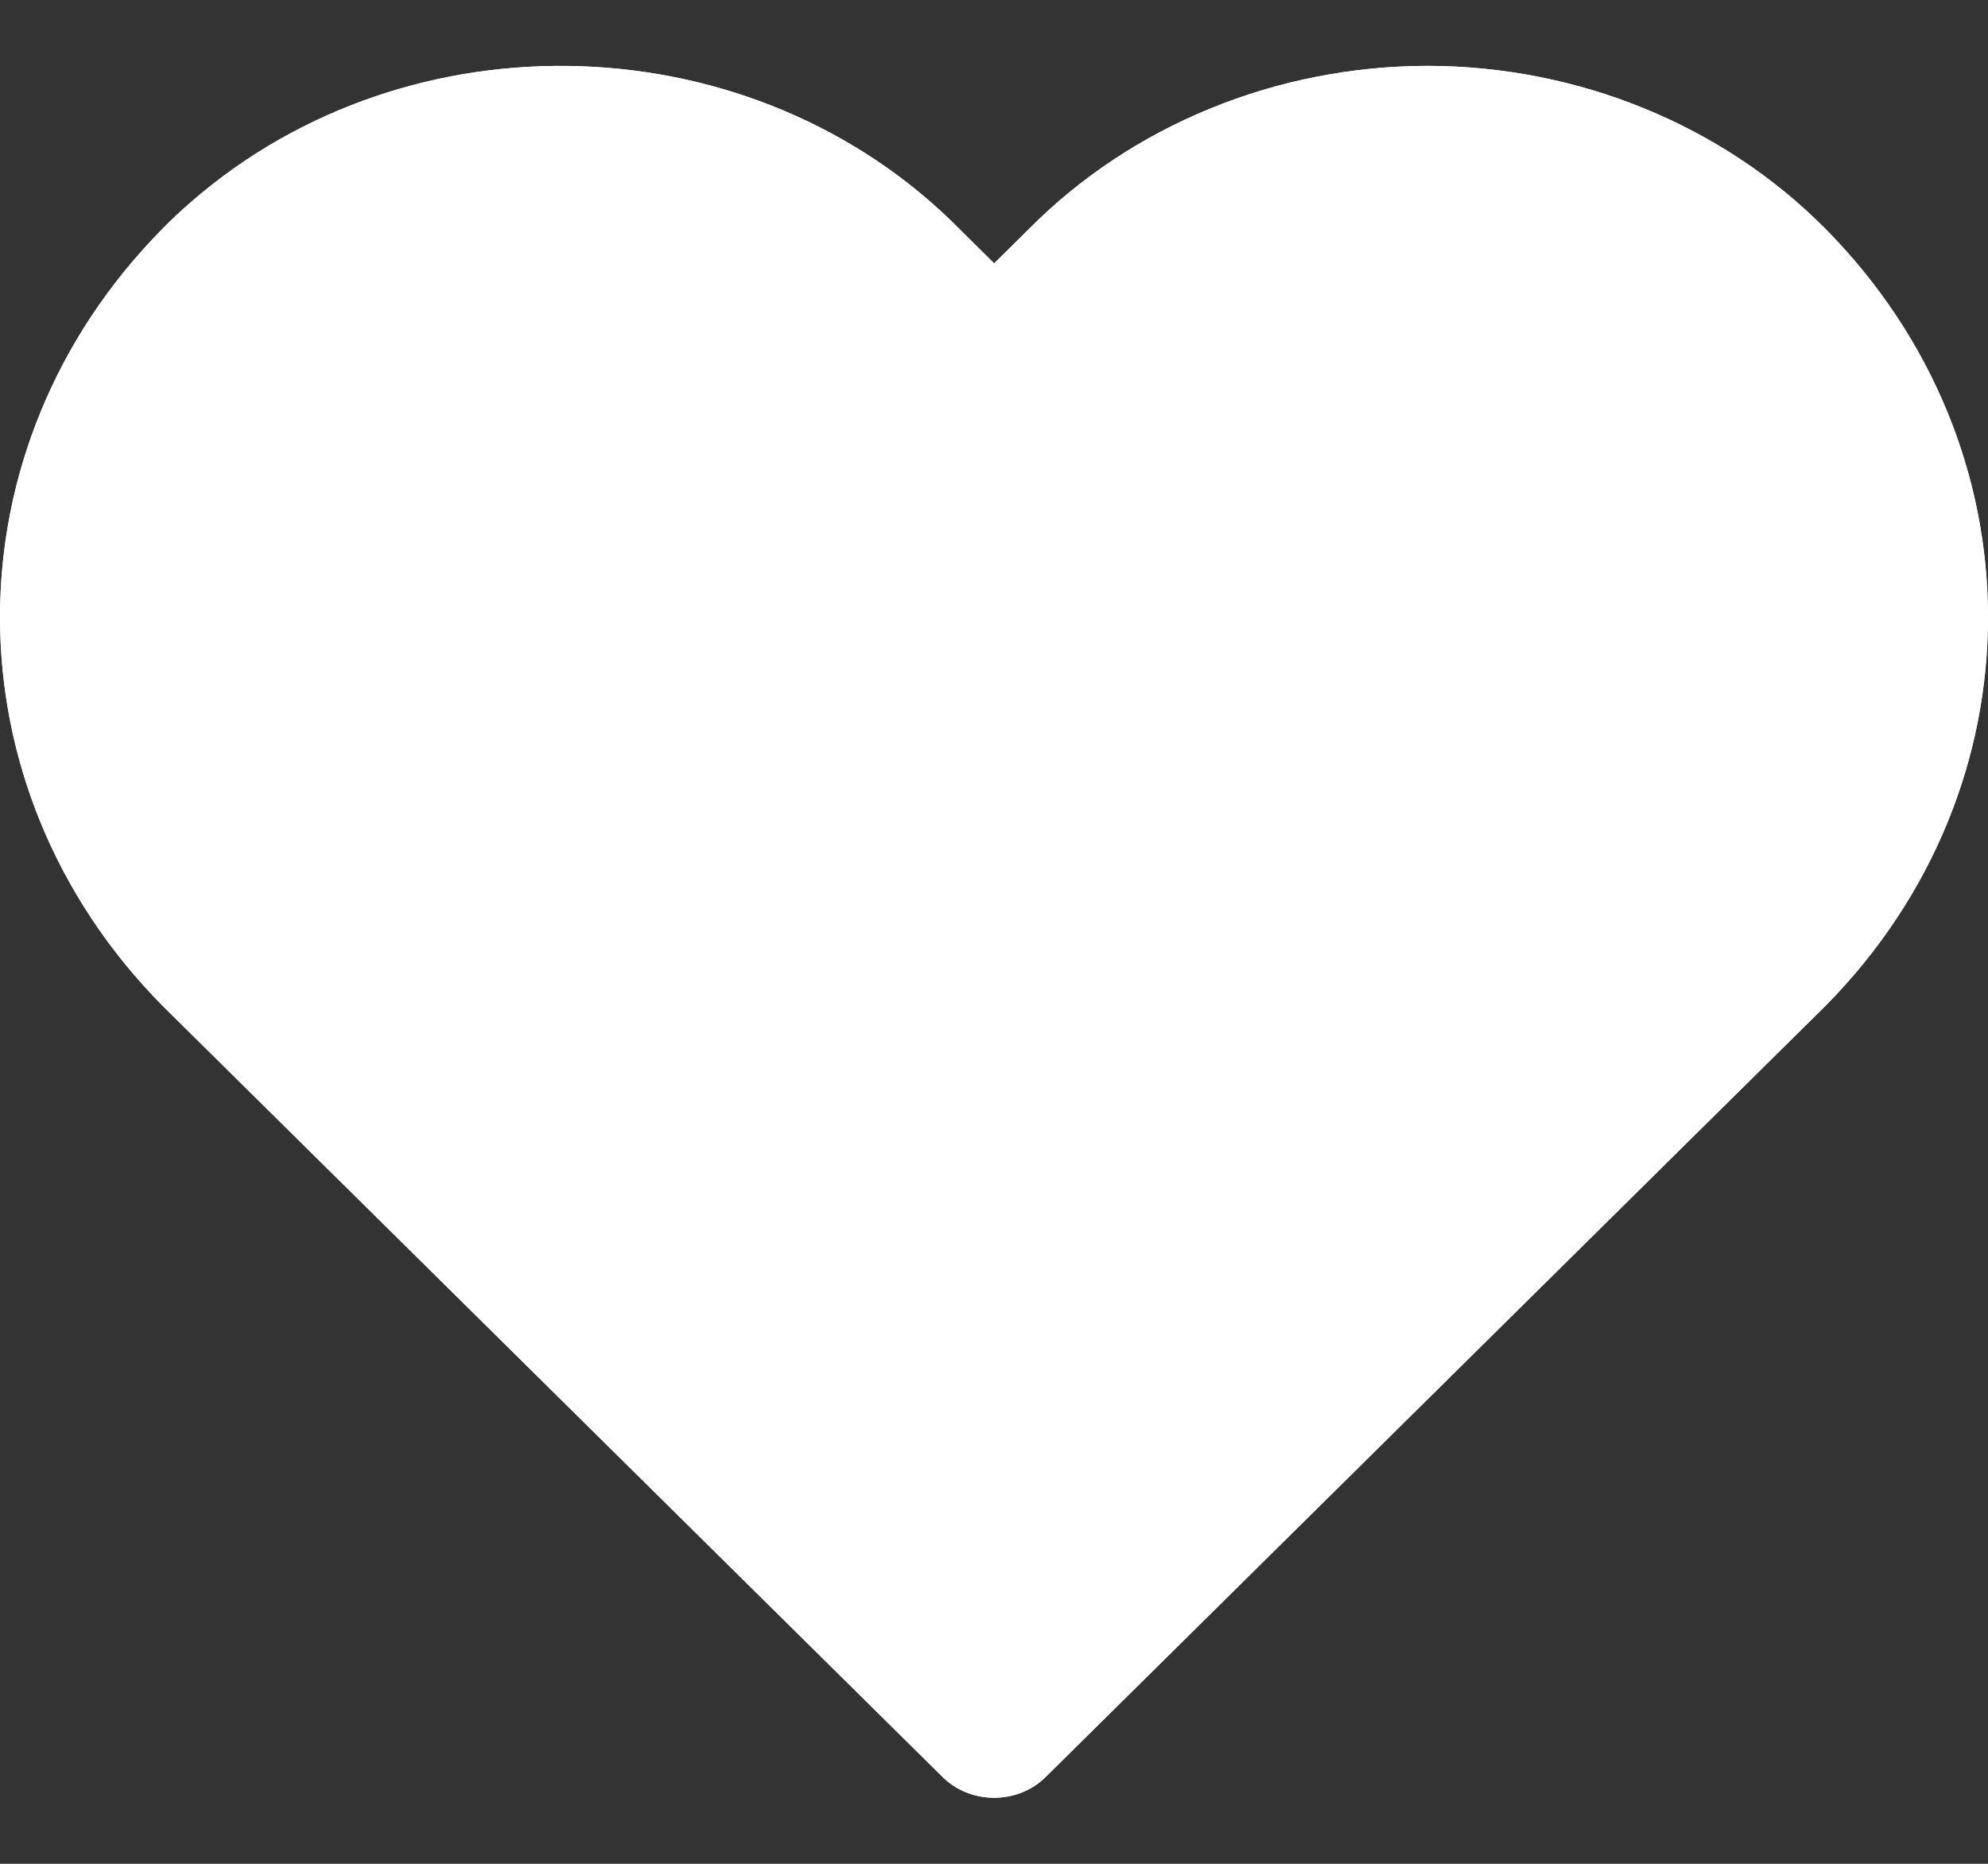<svg width="16" height="15" viewBox="0 0 16 15" fill="none" xmlns="http://www.w3.org/2000/svg">
<rect x="0" y="0" width="16" height="15" fill="#333333" stroke="none"/>
<path d="M14.691 1.841C13.864 1.007 12.704 0.532 11.489 0.53C10.273 0.532 9.113 1.006 8.284 1.84L8.001 2.12L7.719 1.84C6.074 0.181 3.306 0.085 1.536 1.627C1.457 1.695 1.381 1.766 1.309 1.84C-0.436 3.604 -0.436 6.331 1.309 8.095L7.586 14.301C7.803 14.516 8.165 14.525 8.394 14.322C8.402 14.315 8.409 14.308 8.416 14.301L14.692 8.095C16.436 6.331 16.436 3.605 14.691 1.841ZM13.864 7.357H13.864L8.001 13.154L2.138 7.357C0.805 6.009 0.805 3.926 2.138 2.578C3.349 1.348 5.393 1.271 6.705 2.405C6.769 2.461 6.83 2.518 6.889 2.578L7.586 3.267C7.816 3.481 8.187 3.481 8.416 3.267L9.113 2.578C10.324 1.348 12.368 1.271 13.68 2.406C13.744 2.461 13.805 2.519 13.864 2.578C15.209 3.928 15.218 6.015 13.864 7.357Z" fill="white"/>
<path d="M14.691 1.841C13.864 1.007 12.704 0.532 11.489 0.53C10.273 0.532 9.113 1.006 8.284 1.84L8.001 2.12L7.719 1.84C6.074 0.181 3.306 0.085 1.536 1.627C1.457 1.695 1.381 1.766 1.309 1.84C-0.436 3.604 -0.436 6.331 1.309 8.095L7.586 14.301C7.803 14.516 8.165 14.525 8.394 14.322C8.402 14.315 8.409 14.308 8.416 14.301L14.692 8.095C16.436 6.331 16.436 3.605 14.691 1.841Z" fill="white"/>
</svg>
